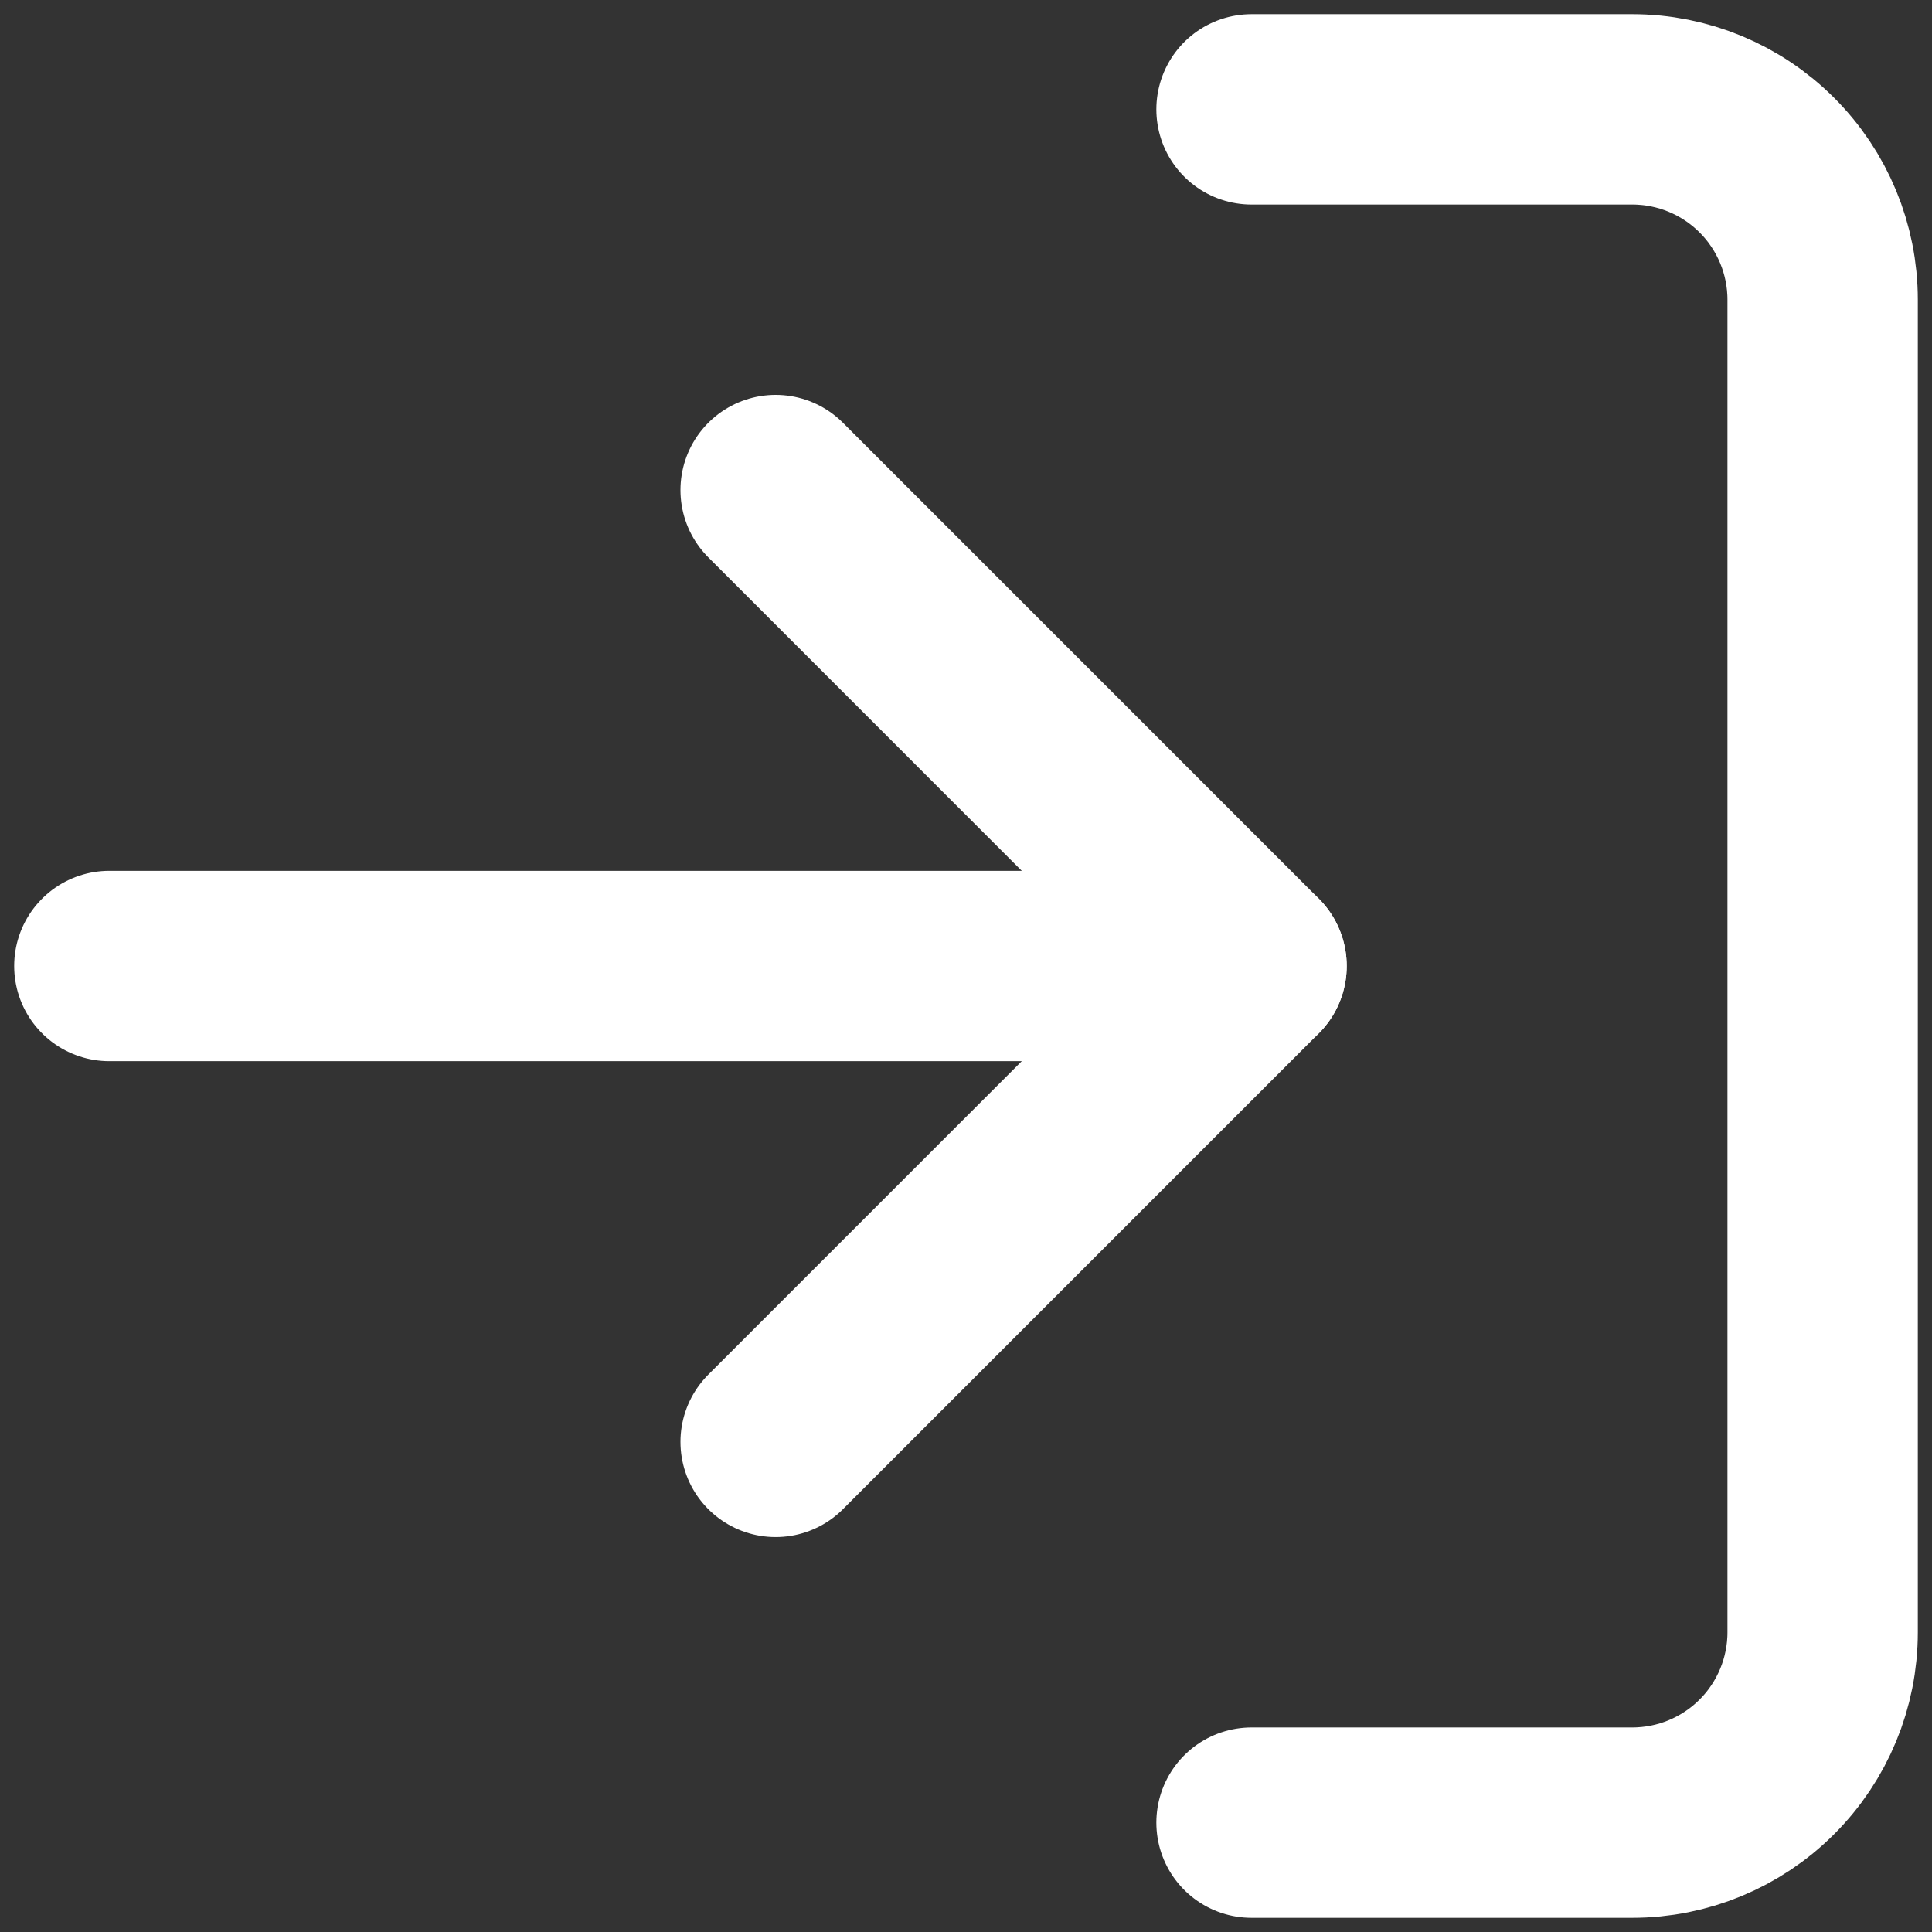<svg width="53" height="53" viewBox="0 0 53 53" fill="none" xmlns="http://www.w3.org/2000/svg">
<rect x="0" y="0" width="53" height="53" fill="#333333" stroke="none"/>
<path d="M34.333 3H44.778C46.163 3 47.491 3.55 48.47 4.53C49.45 5.509 50 6.837 50 8.222V44.778C50 46.163 49.45 47.491 48.47 48.47C47.491 49.45 46.163 50 44.778 50H34.333" stroke="white" stroke-width="5.222" stroke-linecap="round" stroke-linejoin="round"/>
<path d="M21.278 39.555L34.333 26.5L21.278 13.444" stroke="white" stroke-width="5.222" stroke-linecap="round" stroke-linejoin="round"/>
<path d="M34.333 26.5H3" stroke="white" stroke-width="5.222" stroke-linecap="round" stroke-linejoin="round"/>
</svg>
